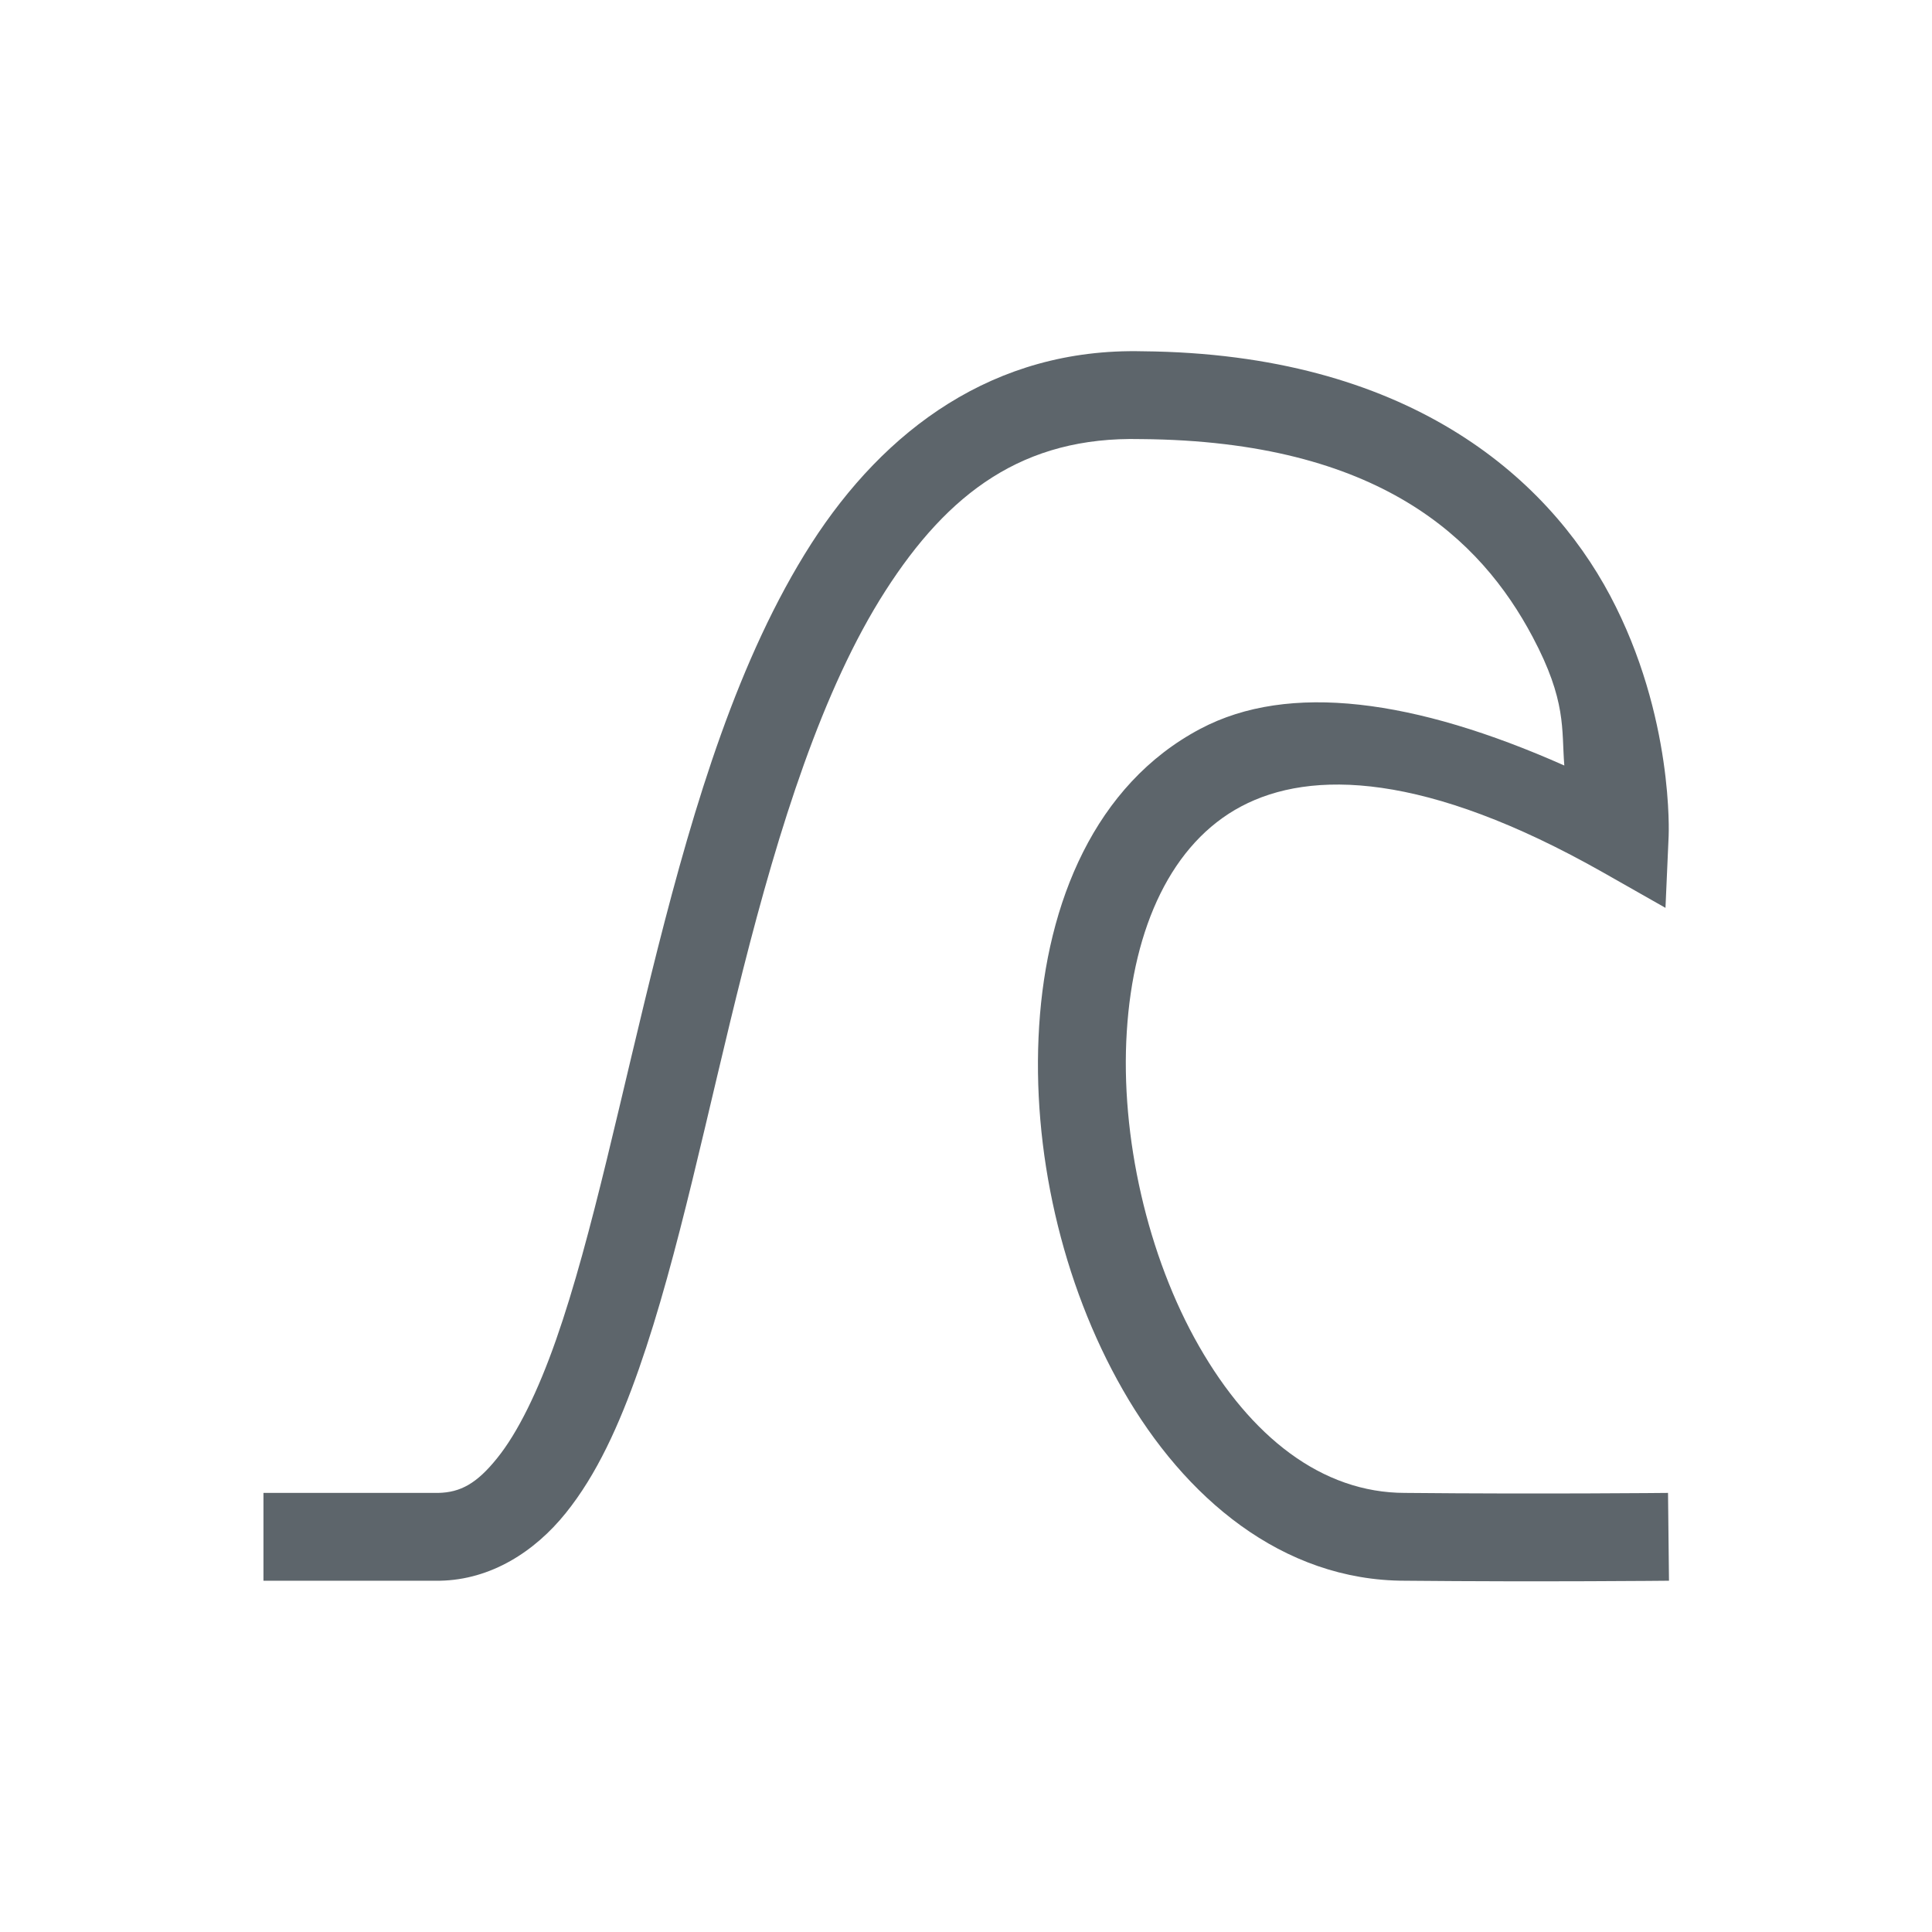 <svg xmlns="http://www.w3.org/2000/svg" viewBox="0 0 22 22"><path d="M13.01 4c-1.694-.04-2.94.896-3.772 2.191-.83 1.297-1.33 2.961-1.748 4.608-.416 1.646-.745 3.28-1.158 4.457-.206.588-.437 1.059-.67 1.347-.232.29-.419.392-.672.397H3v1h2.01c.58-.011 1.079-.331 1.432-.77.353-.438.608-1 .834-1.644.452-1.29.777-2.93 1.185-4.543.409-1.614.903-3.195 1.62-4.313.716-1.117 1.57-1.762 2.908-1.73h.008c2.712.022 3.864 1.139 4.455 2.252.389.732.328 1.05.361 1.465-1.7-.755-3.136-.952-4.144-.418-1.202.635-1.748 1.98-1.836 3.384-.089 1.405.256 2.928.955 4.147C13.486 17.05 14.597 18 16 18c1.548.015 3.005 0 3.005 0l-.011-1s-1.451.015-2.99 0H16c-.951 0-1.758-.643-2.345-1.668-.588-1.025-.9-2.395-.824-3.586.074-1.19.513-2.146 1.304-2.564.791-.419 2.097-.393 4.12.753l.71.403.036-.817s.064-1.362-.666-2.738C17.605 5.41 16.008 4.027 13.012 4h-.002z" fill="currentColor" color="#5d656b"/></svg>